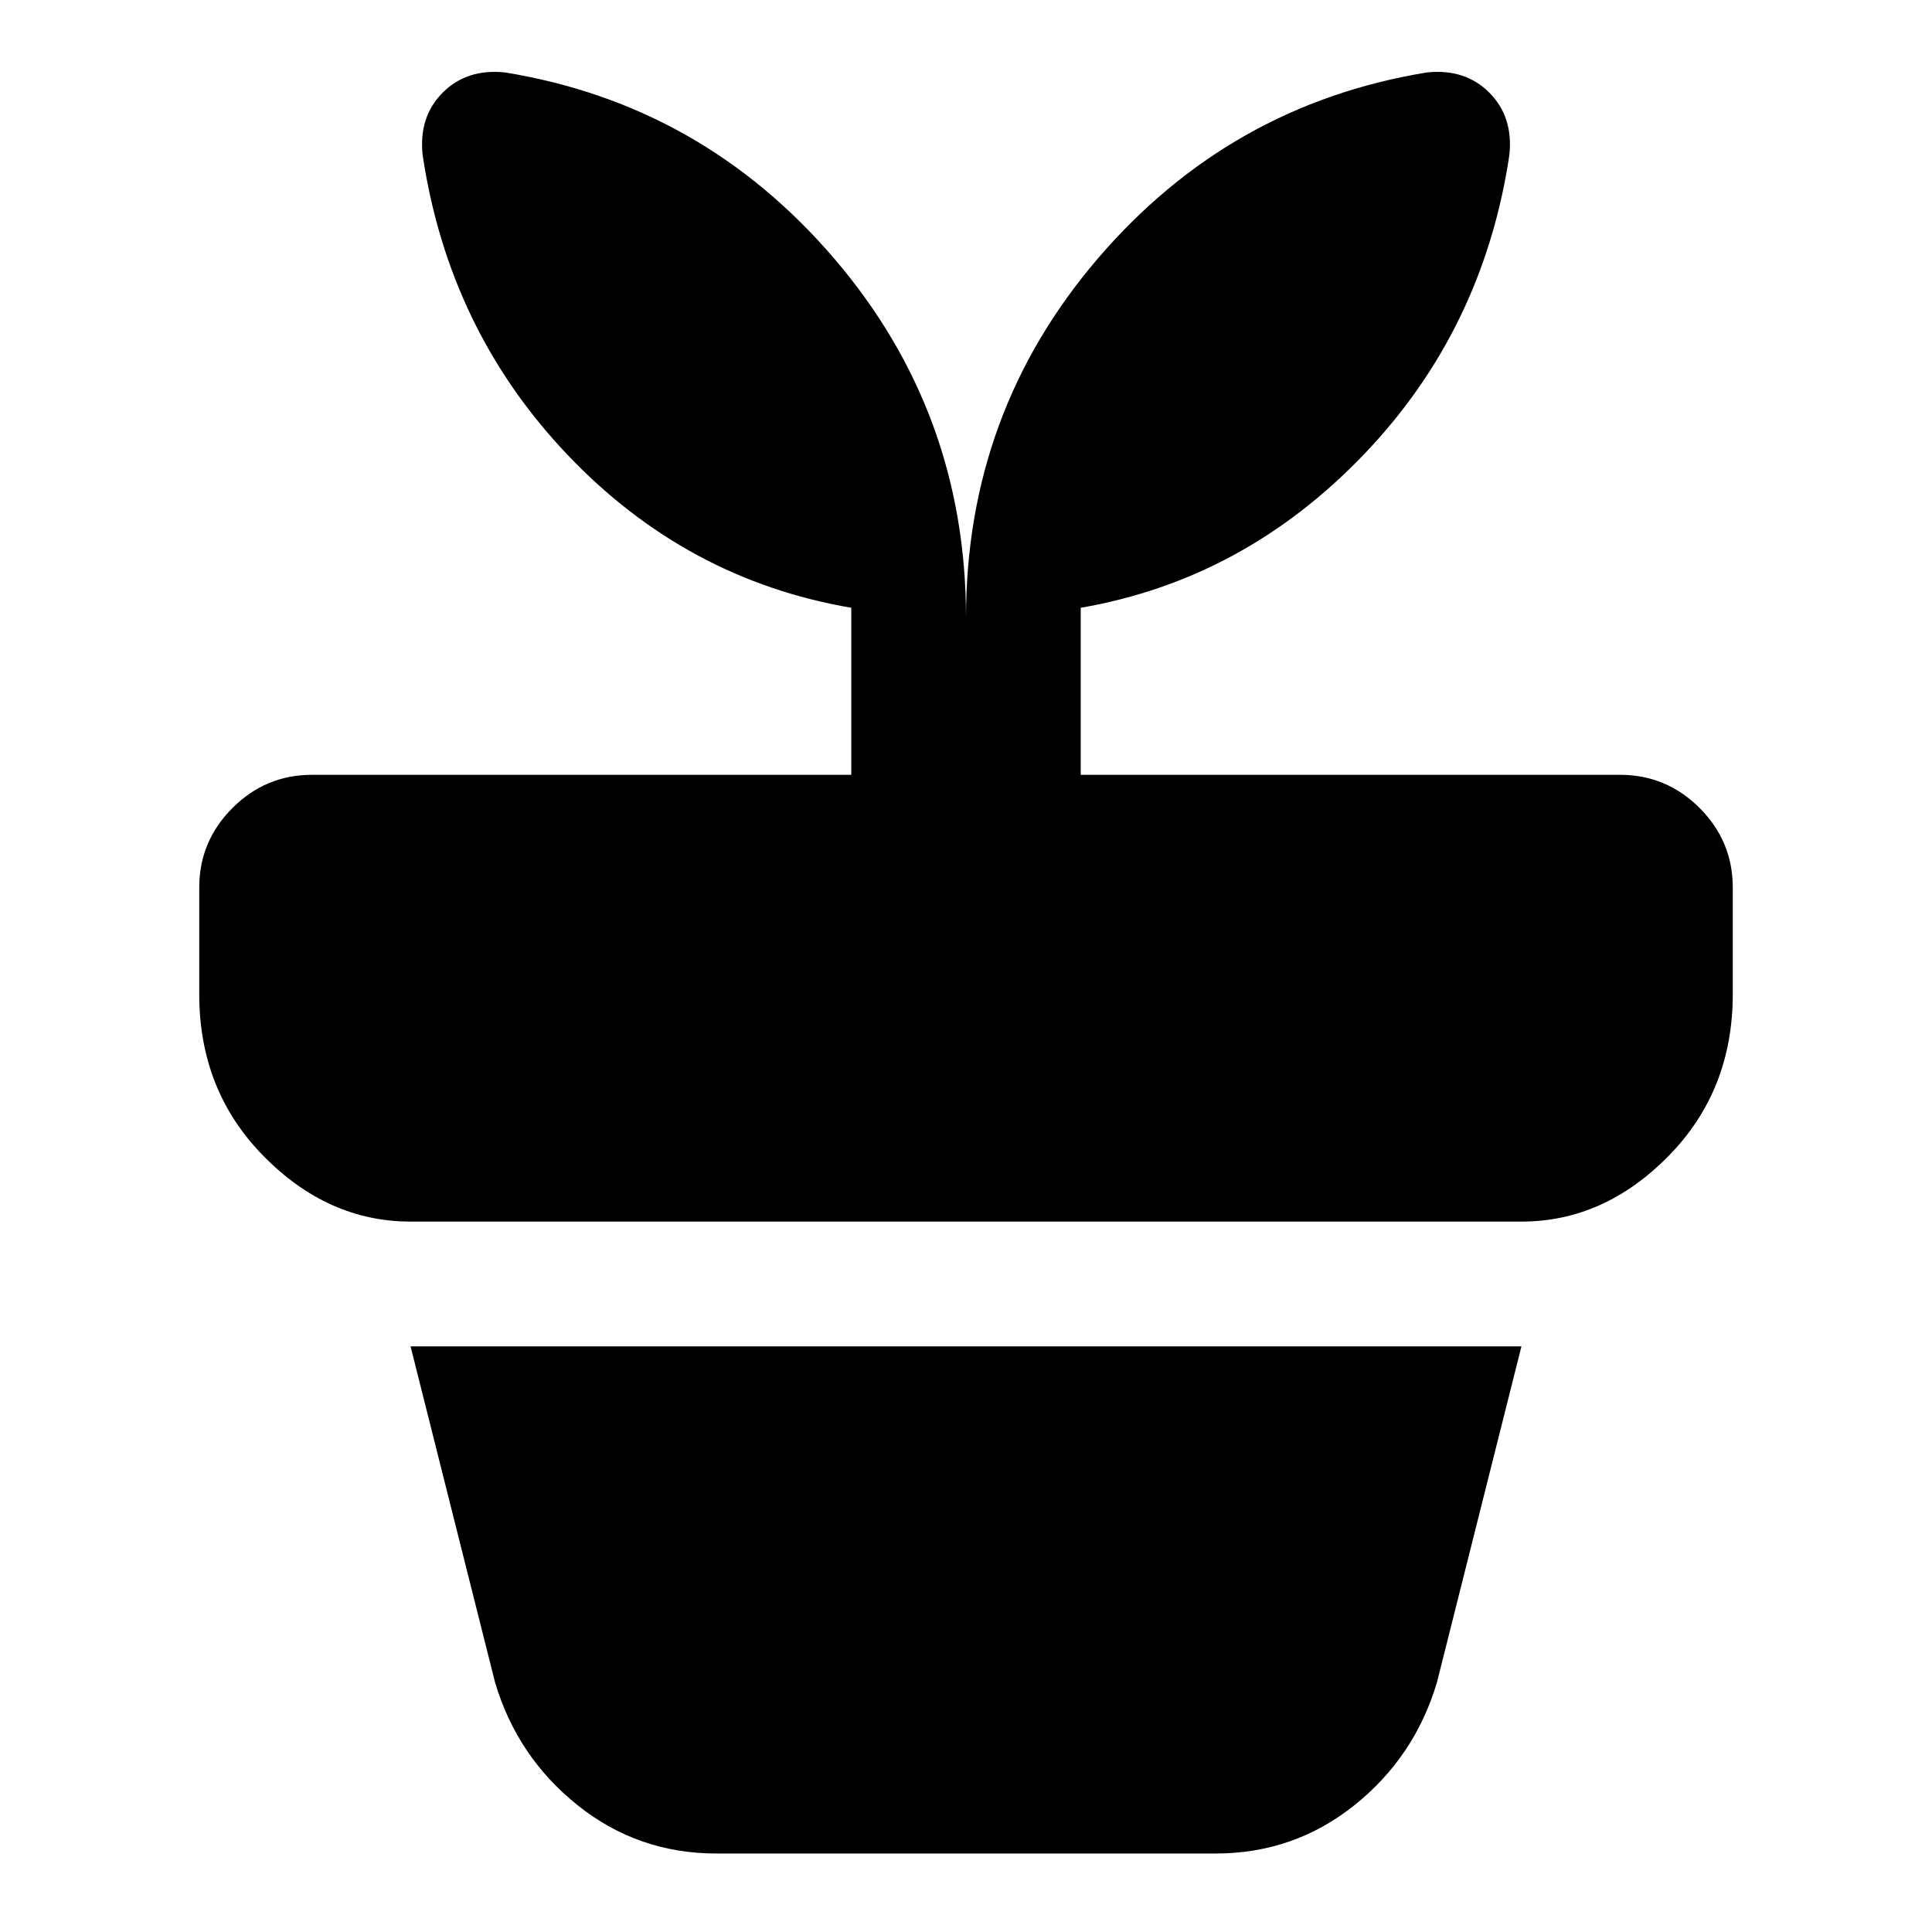 <svg xmlns="http://www.w3.org/2000/svg" height="24" width="24"><path d="M8.9 23.025q-.975 0-1.725-.6-.75-.6-1.025-1.525L5.1 16.725h13.8L17.85 20.9q-.275.925-1.025 1.525-.75.6-1.725.6ZM6.275.9q2.45.4 4.088 2.312Q12 5.125 12 7.675q0-2.55 1.637-4.463Q15.275 1.3 17.725.9q.475-.05.775.25.3.3.25.775-.325 2.175-1.812 3.725-1.488 1.55-3.513 1.9v2.075h6.7q.575 0 .988.412.412.413.412.988v1.325q0 1.2-.8 2.012-.8.813-1.825.813H5.1q-1.025 0-1.825-.813-.8-.812-.8-2.012v-1.325q0-.575.413-.988.412-.412.987-.412h6.7V7.55q-2.05-.35-3.525-1.9-1.475-1.55-1.8-3.725-.05-.475.25-.775.3-.3.775-.25Z"/></svg>